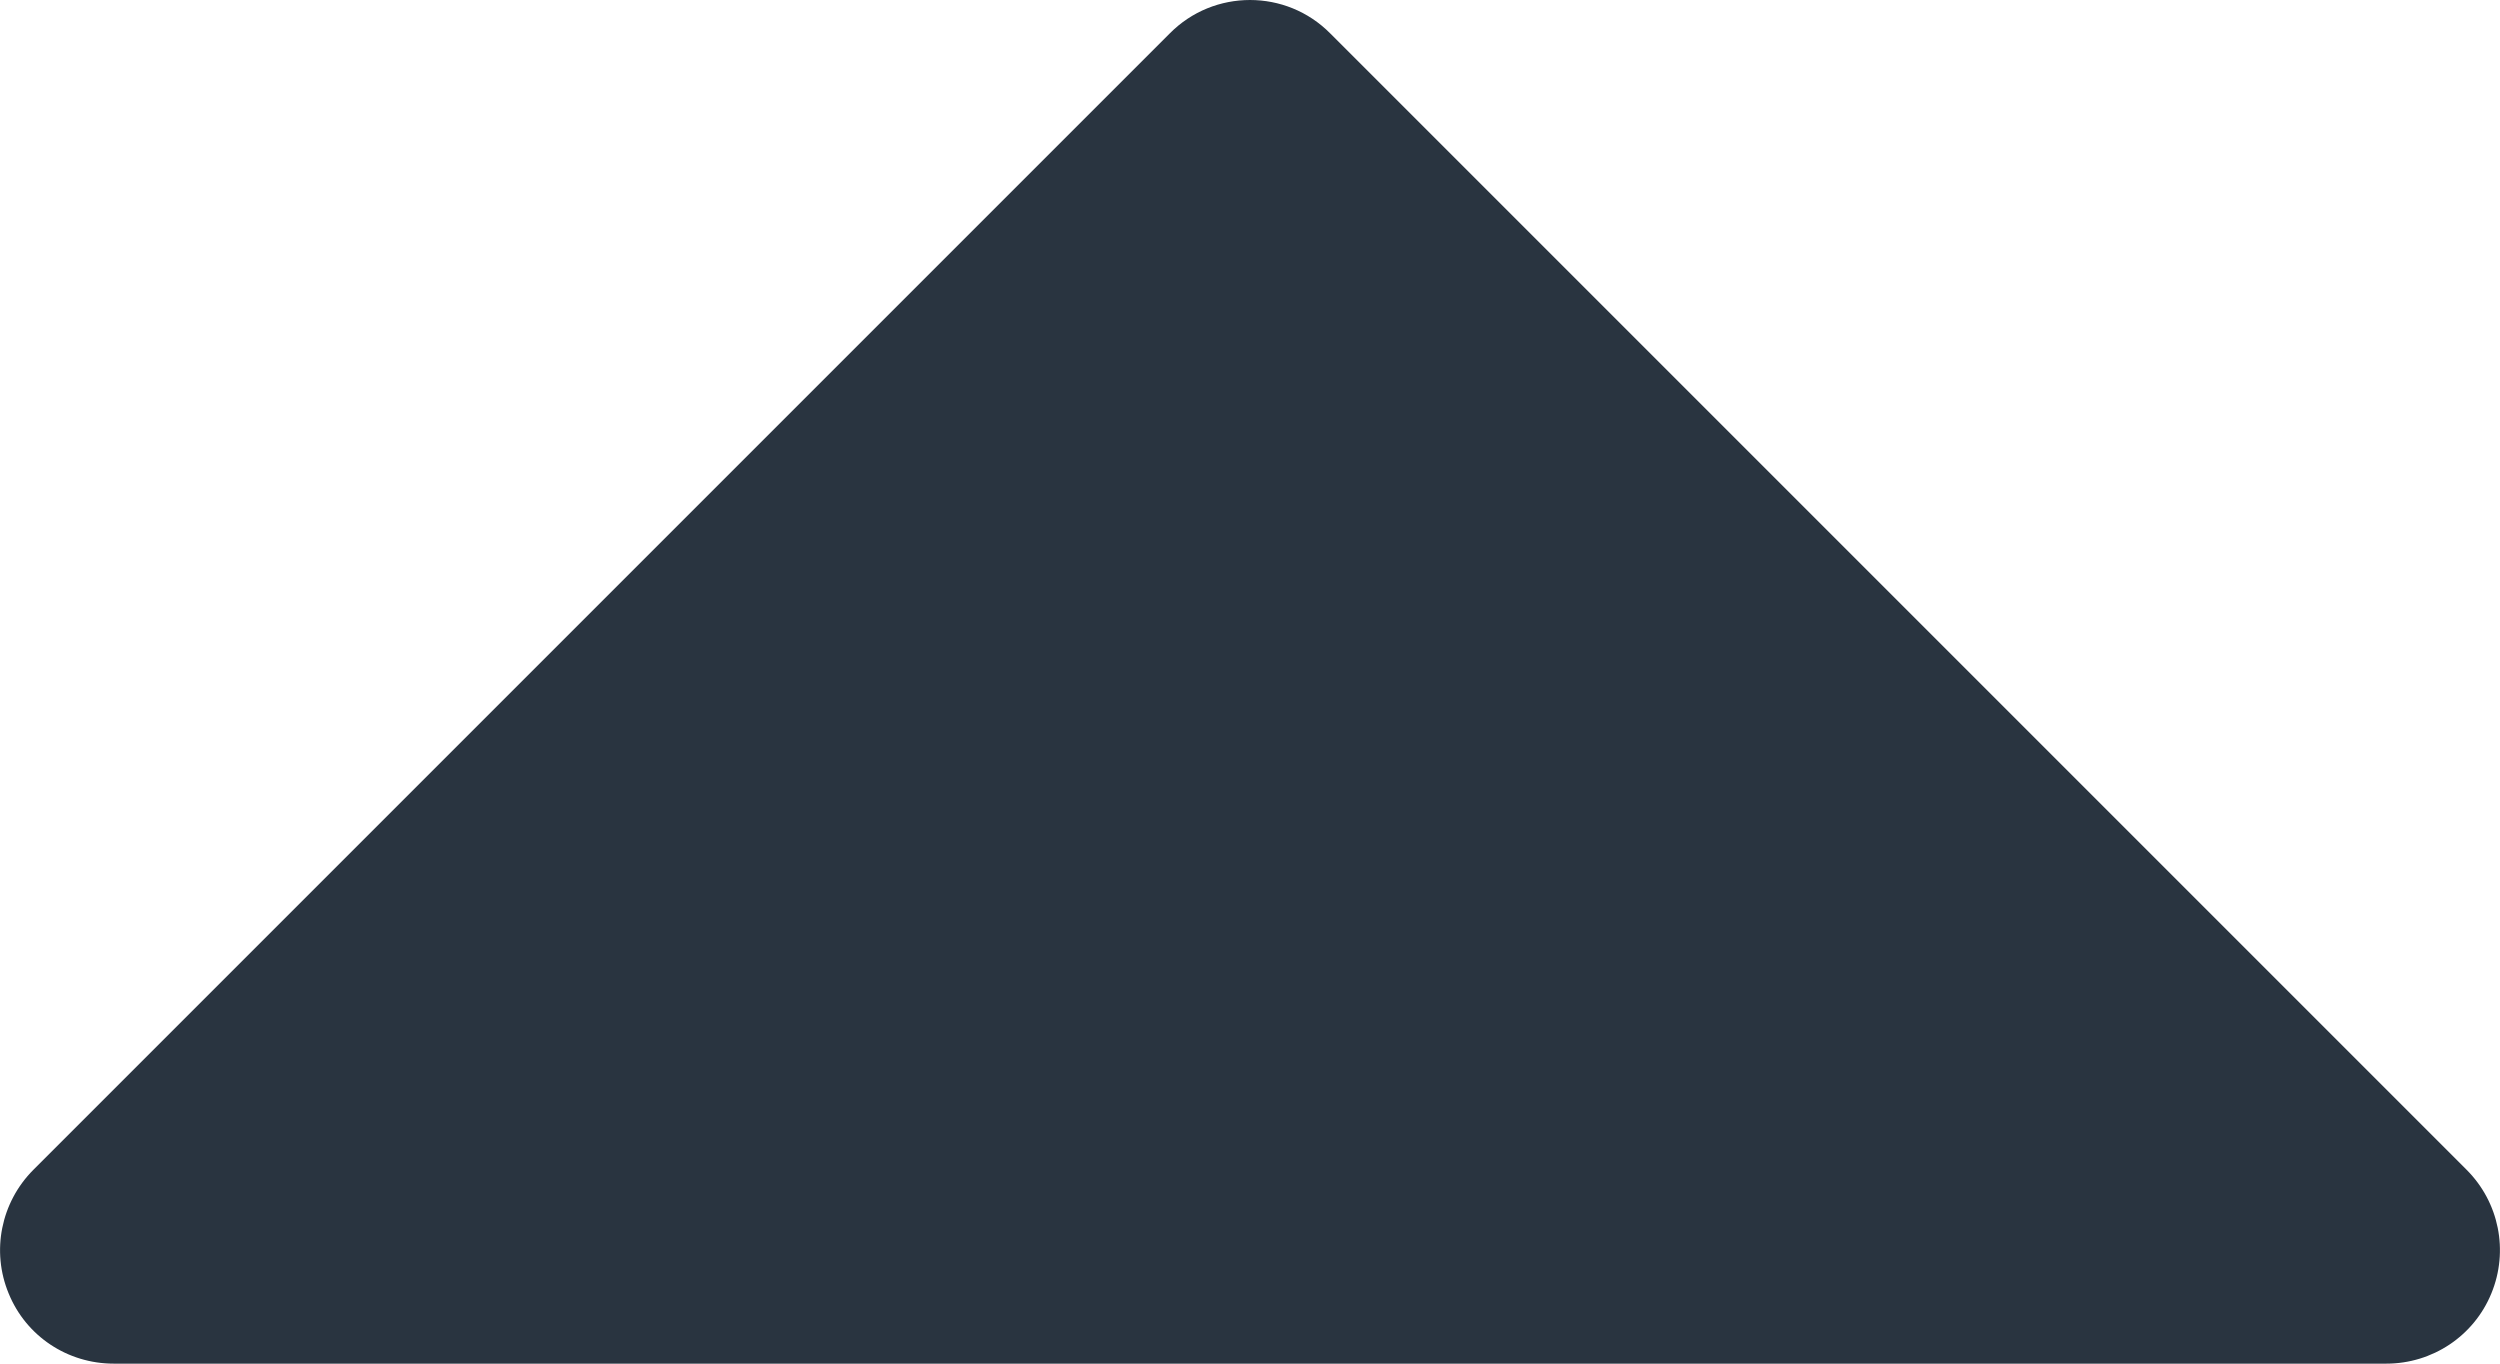 <svg xmlns="http://www.w3.org/2000/svg" width="11" height="6" viewBox="0 0 11 6">
    <path fill="#293440" d="M5.5 0c-.128 0-.256.049-.353.147l-5 5c-.143.143-.186.358-.109.544C.115 5.88.298 6 .5 6h10c.202 0 .385-.121.462-.309.077-.187.034-.401-.109-.544l-5-5C5.756.049 5.628 0 5.5 0z"/>
</svg>
